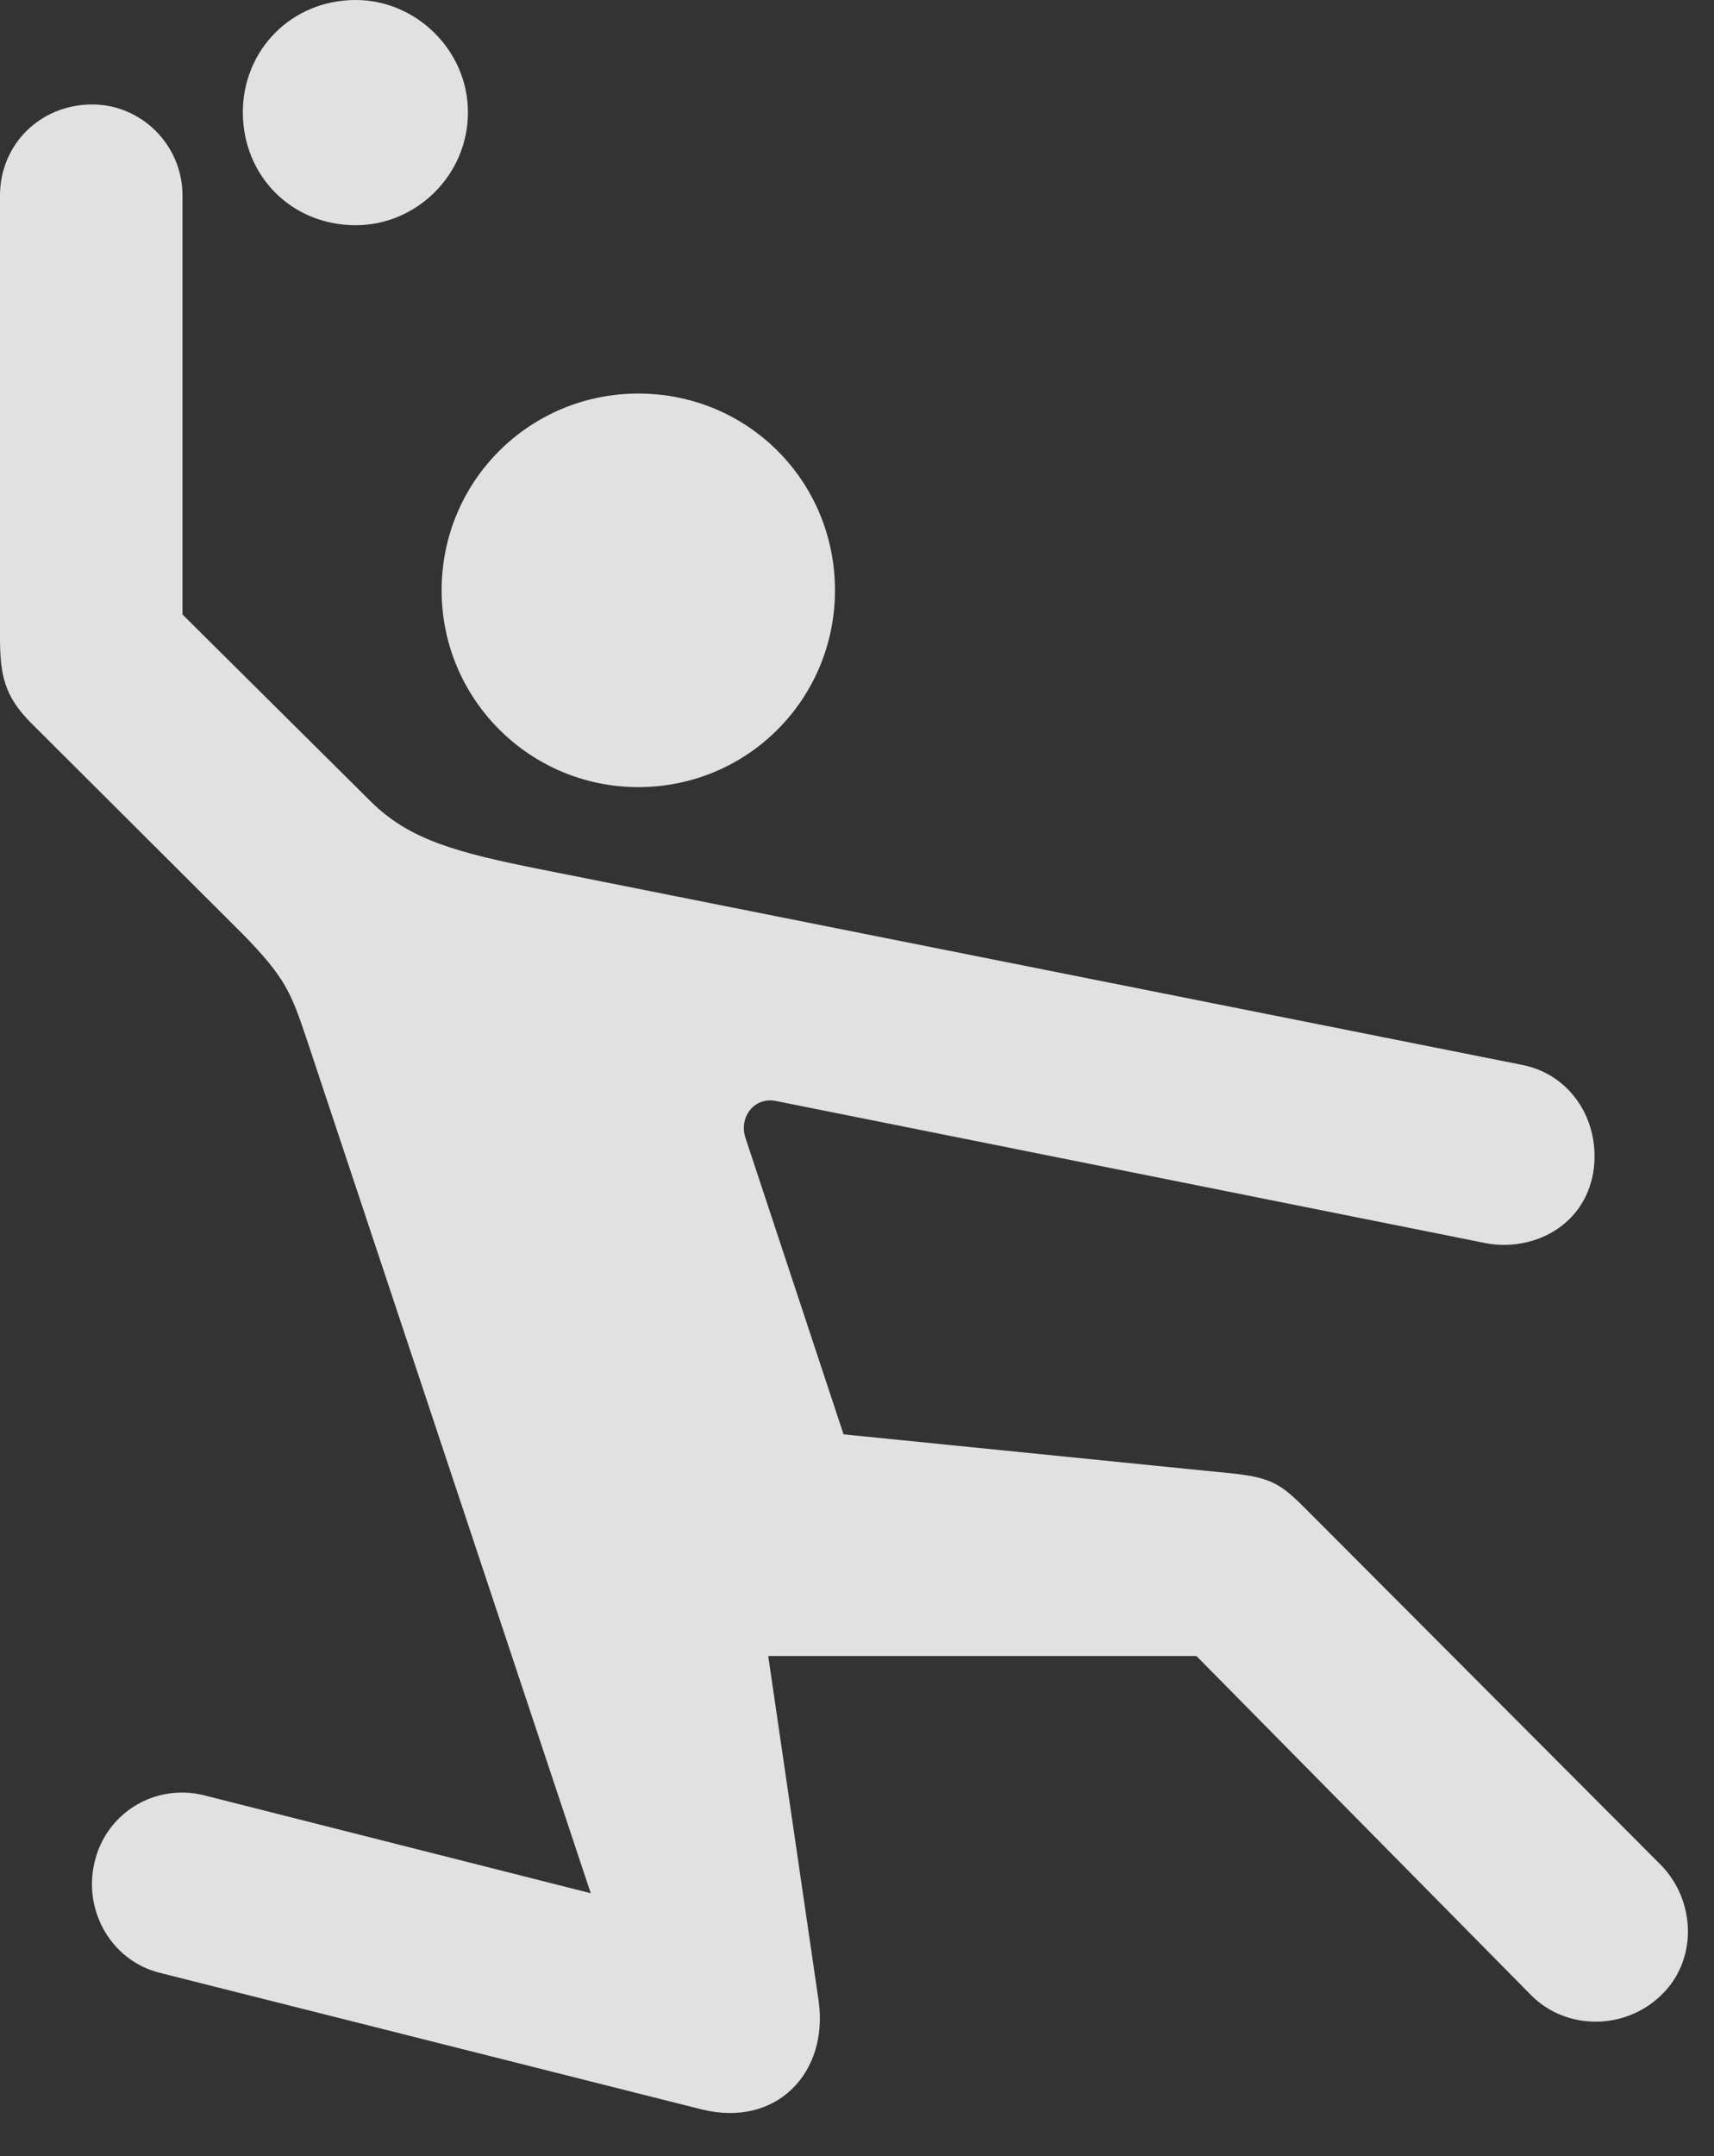 <?xml version="1.0" encoding="UTF-8"?>
<!--Generator: Apple Native CoreSVG 232.5-->
<!DOCTYPE svg
PUBLIC "-//W3C//DTD SVG 1.1//EN"
       "http://www.w3.org/Graphics/SVG/1.1/DTD/svg11.dtd">
<svg version="1.1" xmlns="http://www.w3.org/2000/svg" xmlns:xlink="http://www.w3.org/1999/xlink" width="23.574" height="29.639">
 <rect width="100%" height="100%" fill="#333333" stroke="none"/>
 <g>
  <rect height="29.639" opacity="0" width="23.574" x="0" y="0"/>
  <path d="M8.779 10.82C10.283 10.82 11.484 9.609 11.484 8.115C11.484 6.611 10.283 5.41 8.779 5.41C7.285 5.41 6.074 6.611 6.074 8.115C6.074 9.609 7.285 10.82 8.779 10.82ZM2.197 27.119L9.639 28.994C10.684 29.258 11.396 28.486 11.26 27.51L10.566 22.764L16.455 22.764L21.064 27.432C21.543 27.91 22.344 27.91 22.842 27.432C23.35 26.953 23.33 26.133 22.842 25.635L17.969 20.752C17.627 20.41 17.5 20.312 16.943 20.254L11.602 19.717L10.254 15.645C10.156 15.352 10.381 15.068 10.684 15.137L20.439 17.09C21.074 17.207 21.787 16.865 21.914 16.113C22.021 15.43 21.621 14.775 20.938 14.639L7.451 11.953C6.27 11.719 5.635 11.543 5.107 11.025L2.51 8.447L2.51 2.686C2.51 1.992 1.943 1.436 1.27 1.436C0.547 1.436 0 1.992 0 2.686L0 8.76C0 9.277 0.059 9.57 0.43 9.941L3.33 12.832C3.926 13.438 4.004 13.652 4.209 14.258L8.125 26.025L2.803 24.678C2.129 24.512 1.455 24.922 1.299 25.605C1.143 26.27 1.533 26.953 2.197 27.119ZM4.893 3.096C5.723 3.096 6.436 2.412 6.436 1.543C6.436 0.693 5.723 0 4.893 0C4.004 0 3.34 0.693 3.34 1.543C3.34 2.412 4.004 3.096 4.893 3.096Z" fill="#ffffff" fill-opacity="0.85"/>
 </g>
</svg>
